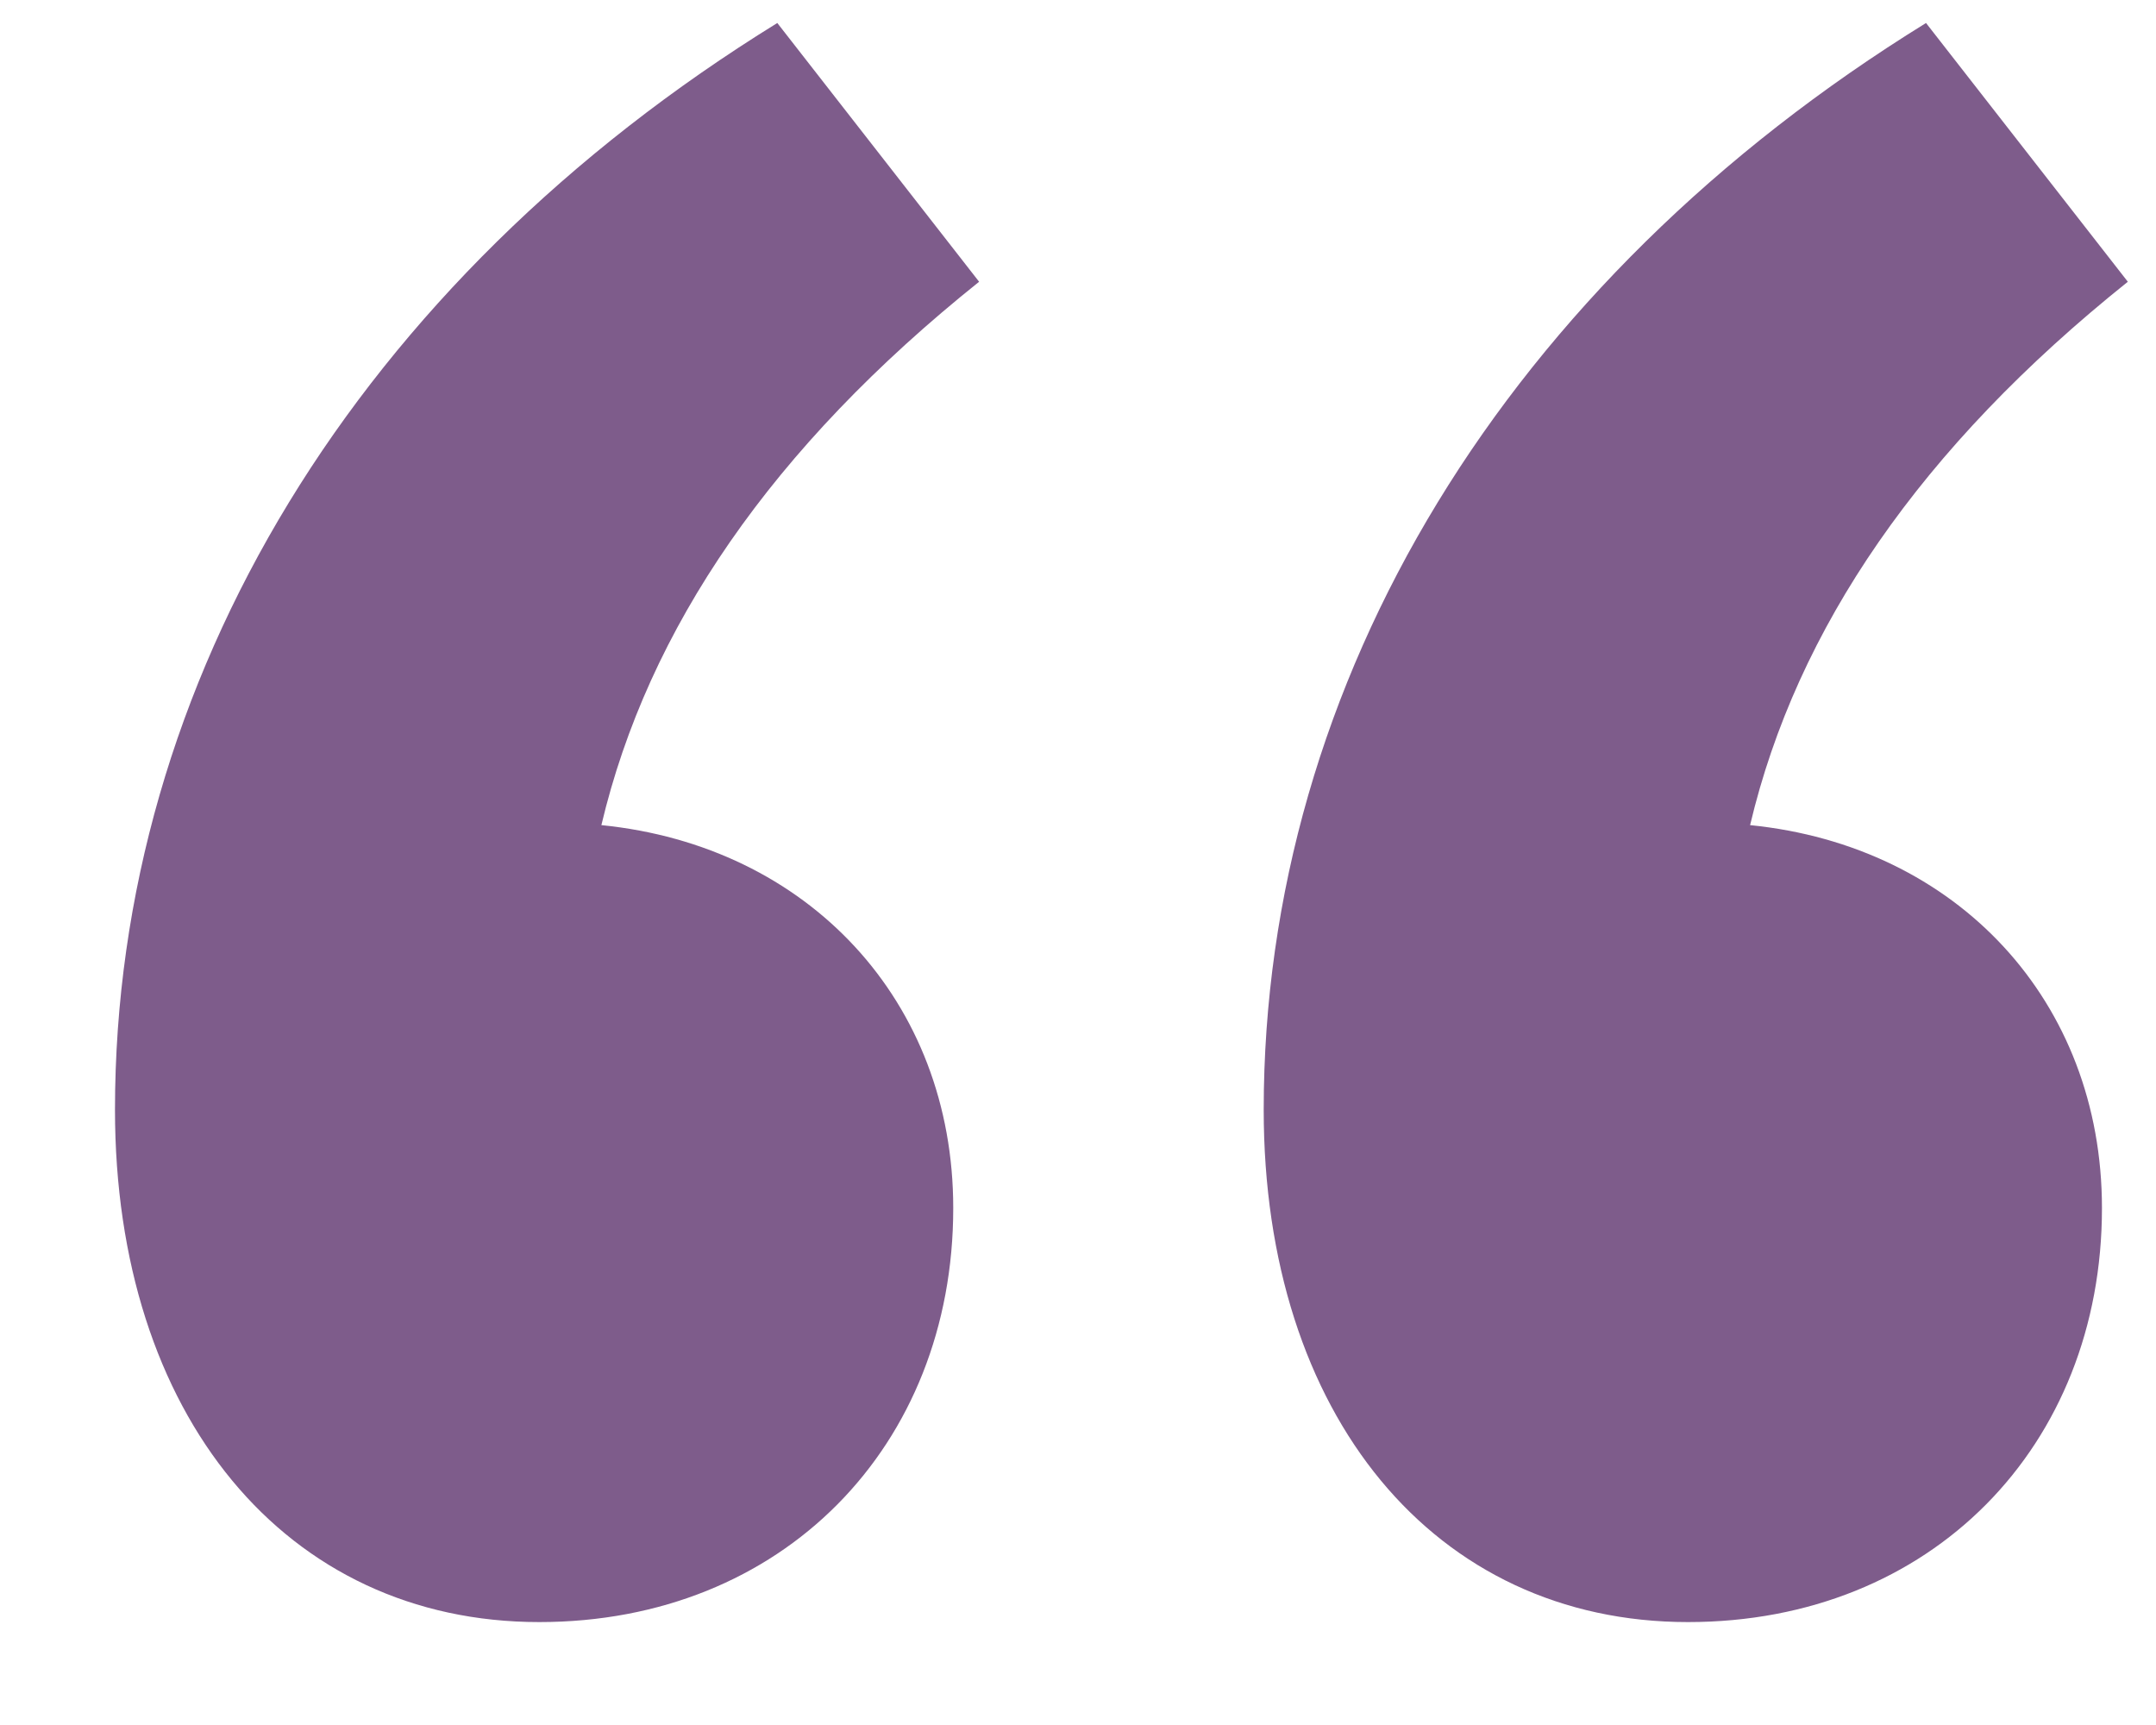 <?xml version="1.0" encoding="UTF-8"?>
<svg width="15px" height="12px" viewBox="0 0 15 12" version="1.1" xmlns="http://www.w3.org/2000/svg" xmlns:xlink="http://www.w3.org/1999/xlink">
    <!-- Generator: Sketch 41 (35326) - http://www.bohemiancoding.com/sketch -->
    <title>“</title>
    <desc>Created with Sketch.</desc>
    <defs></defs>
    <g id="News-Releases" stroke="none" stroke-width="1" fill="none" fill-rule="evenodd">
        <g id="NEWS-RELEASES-v5---Mob" transform="translate(-10, -894)" fill="#7E5C8B">
            <g id="Pinned-news" transform="translate(0, 134)">
                <g id="Group-8" transform="translate(0, 703)">
                    <g id="120773290">
                        <g id="Group-16">
                            <g transform="translate(-258, -1)">
                                <path d="M274.632,66.404 C274.632,64.964 273.624,63.884 272.184,63.74 C272.508,62.372 273.372,61.112 274.812,59.96 L273.408,58.16 C270.492,59.96 268.8,62.732 268.8,65.72 C268.8,67.844 269.988,69.284 271.752,69.284 C273.444,69.284 274.632,68.06 274.632,66.404 Z M282.624,66.404 C282.624,64.964 281.616,63.884 280.176,63.74 C280.5,62.372 281.364,61.112 282.804,59.96 L281.4,58.16 C278.484,59.96 276.792,62.732 276.792,65.72 C276.792,67.844 277.98,69.284 279.744,69.284 C281.436,69.284 282.624,68.06 282.624,66.404 Z" id="“"></path>
                            </g>
                        </g>
                    </g>
                </g>
            </g>
        </g>
    </g>
</svg>